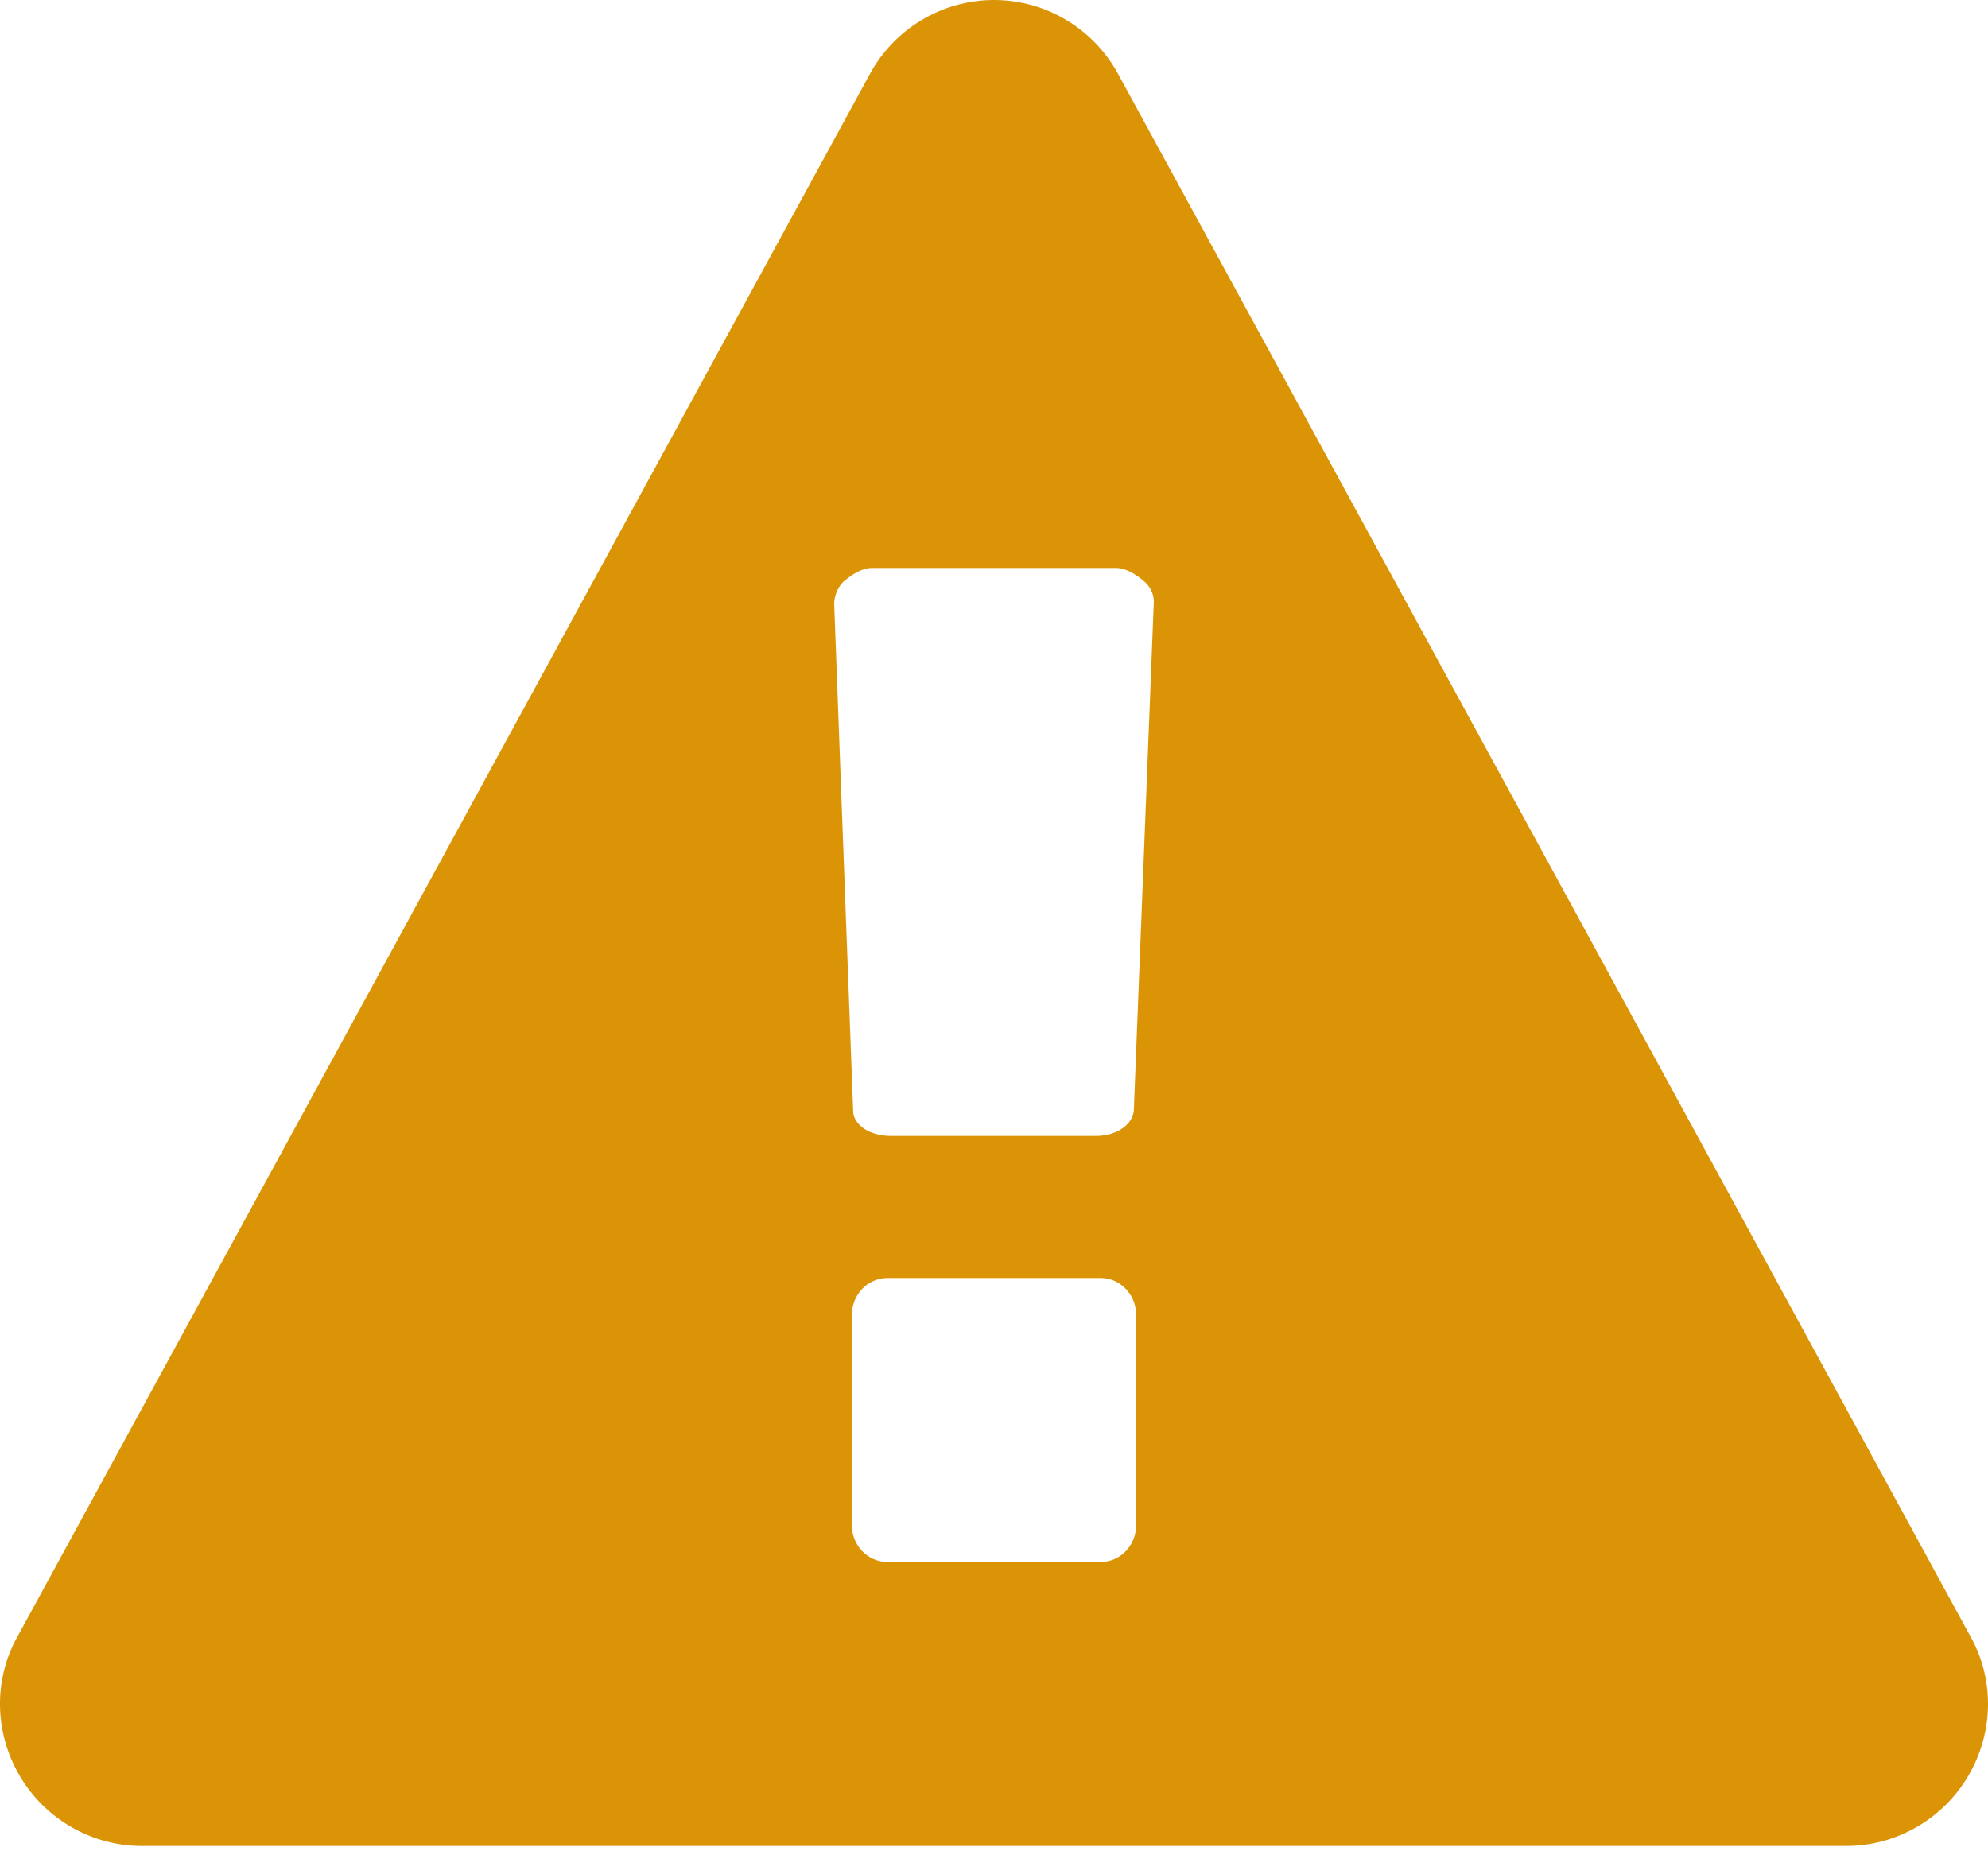 <?xml version="1.0" encoding="UTF-8"?>
<svg width="15px" height="14px" viewBox="0 0 15 14" version="1.1" xmlns="http://www.w3.org/2000/svg" xmlns:xlink="http://www.w3.org/1999/xlink">
    <!-- Generator: Sketch 48.2 (47327) - http://www.bohemiancoding.com/sketch -->
    <title>exclamation-triangle - FontAwesome</title>
    <desc>Created with Sketch.</desc>
    <defs></defs>
    <g id="Input-Screen-sidepanel" stroke="none" stroke-width="1" fill="none" fill-rule="evenodd" transform="translate(-940, -83)">
        <g id="Group-11" transform="translate(700, 0)" fill="#DC9407">
            <g id="Group-3" transform="translate(234, 76)">
                <path d="M14.572,18.511 L14.572,16.92 C14.572,16.77 14.454,16.644 14.304,16.644 L12.696,16.644 C12.546,16.644 12.428,16.77 12.428,16.92 L12.428,18.511 C12.428,18.662 12.546,18.787 12.696,18.787 L14.304,18.787 C14.454,18.787 14.572,18.662 14.572,18.511 Z M14.555,15.38 L14.706,11.537 C14.706,11.487 14.68,11.42 14.622,11.378 C14.572,11.336 14.496,11.286 14.421,11.286 L12.579,11.286 C12.504,11.286 12.428,11.336 12.378,11.378 C12.32,11.42 12.294,11.504 12.294,11.554 L12.437,15.38 C12.437,15.489 12.562,15.572 12.721,15.572 L14.27,15.572 C14.421,15.572 14.546,15.489 14.555,15.38 Z M14.438,7.561 L20.867,19.348 C21.051,19.674 21.043,20.076 20.85,20.403 C20.658,20.729 20.306,20.93 19.929,20.93 L7.071,20.93 C6.694,20.93 6.342,20.729 6.15,20.403 C5.957,20.076 5.949,19.674 6.133,19.348 L12.562,7.561 C12.747,7.218 13.107,7 13.5,7 C13.893,7 14.253,7.218 14.438,7.561 Z" id="exclamation-triangle---FontAwesome"></path>
            </g>
        </g>
    </g>
</svg>